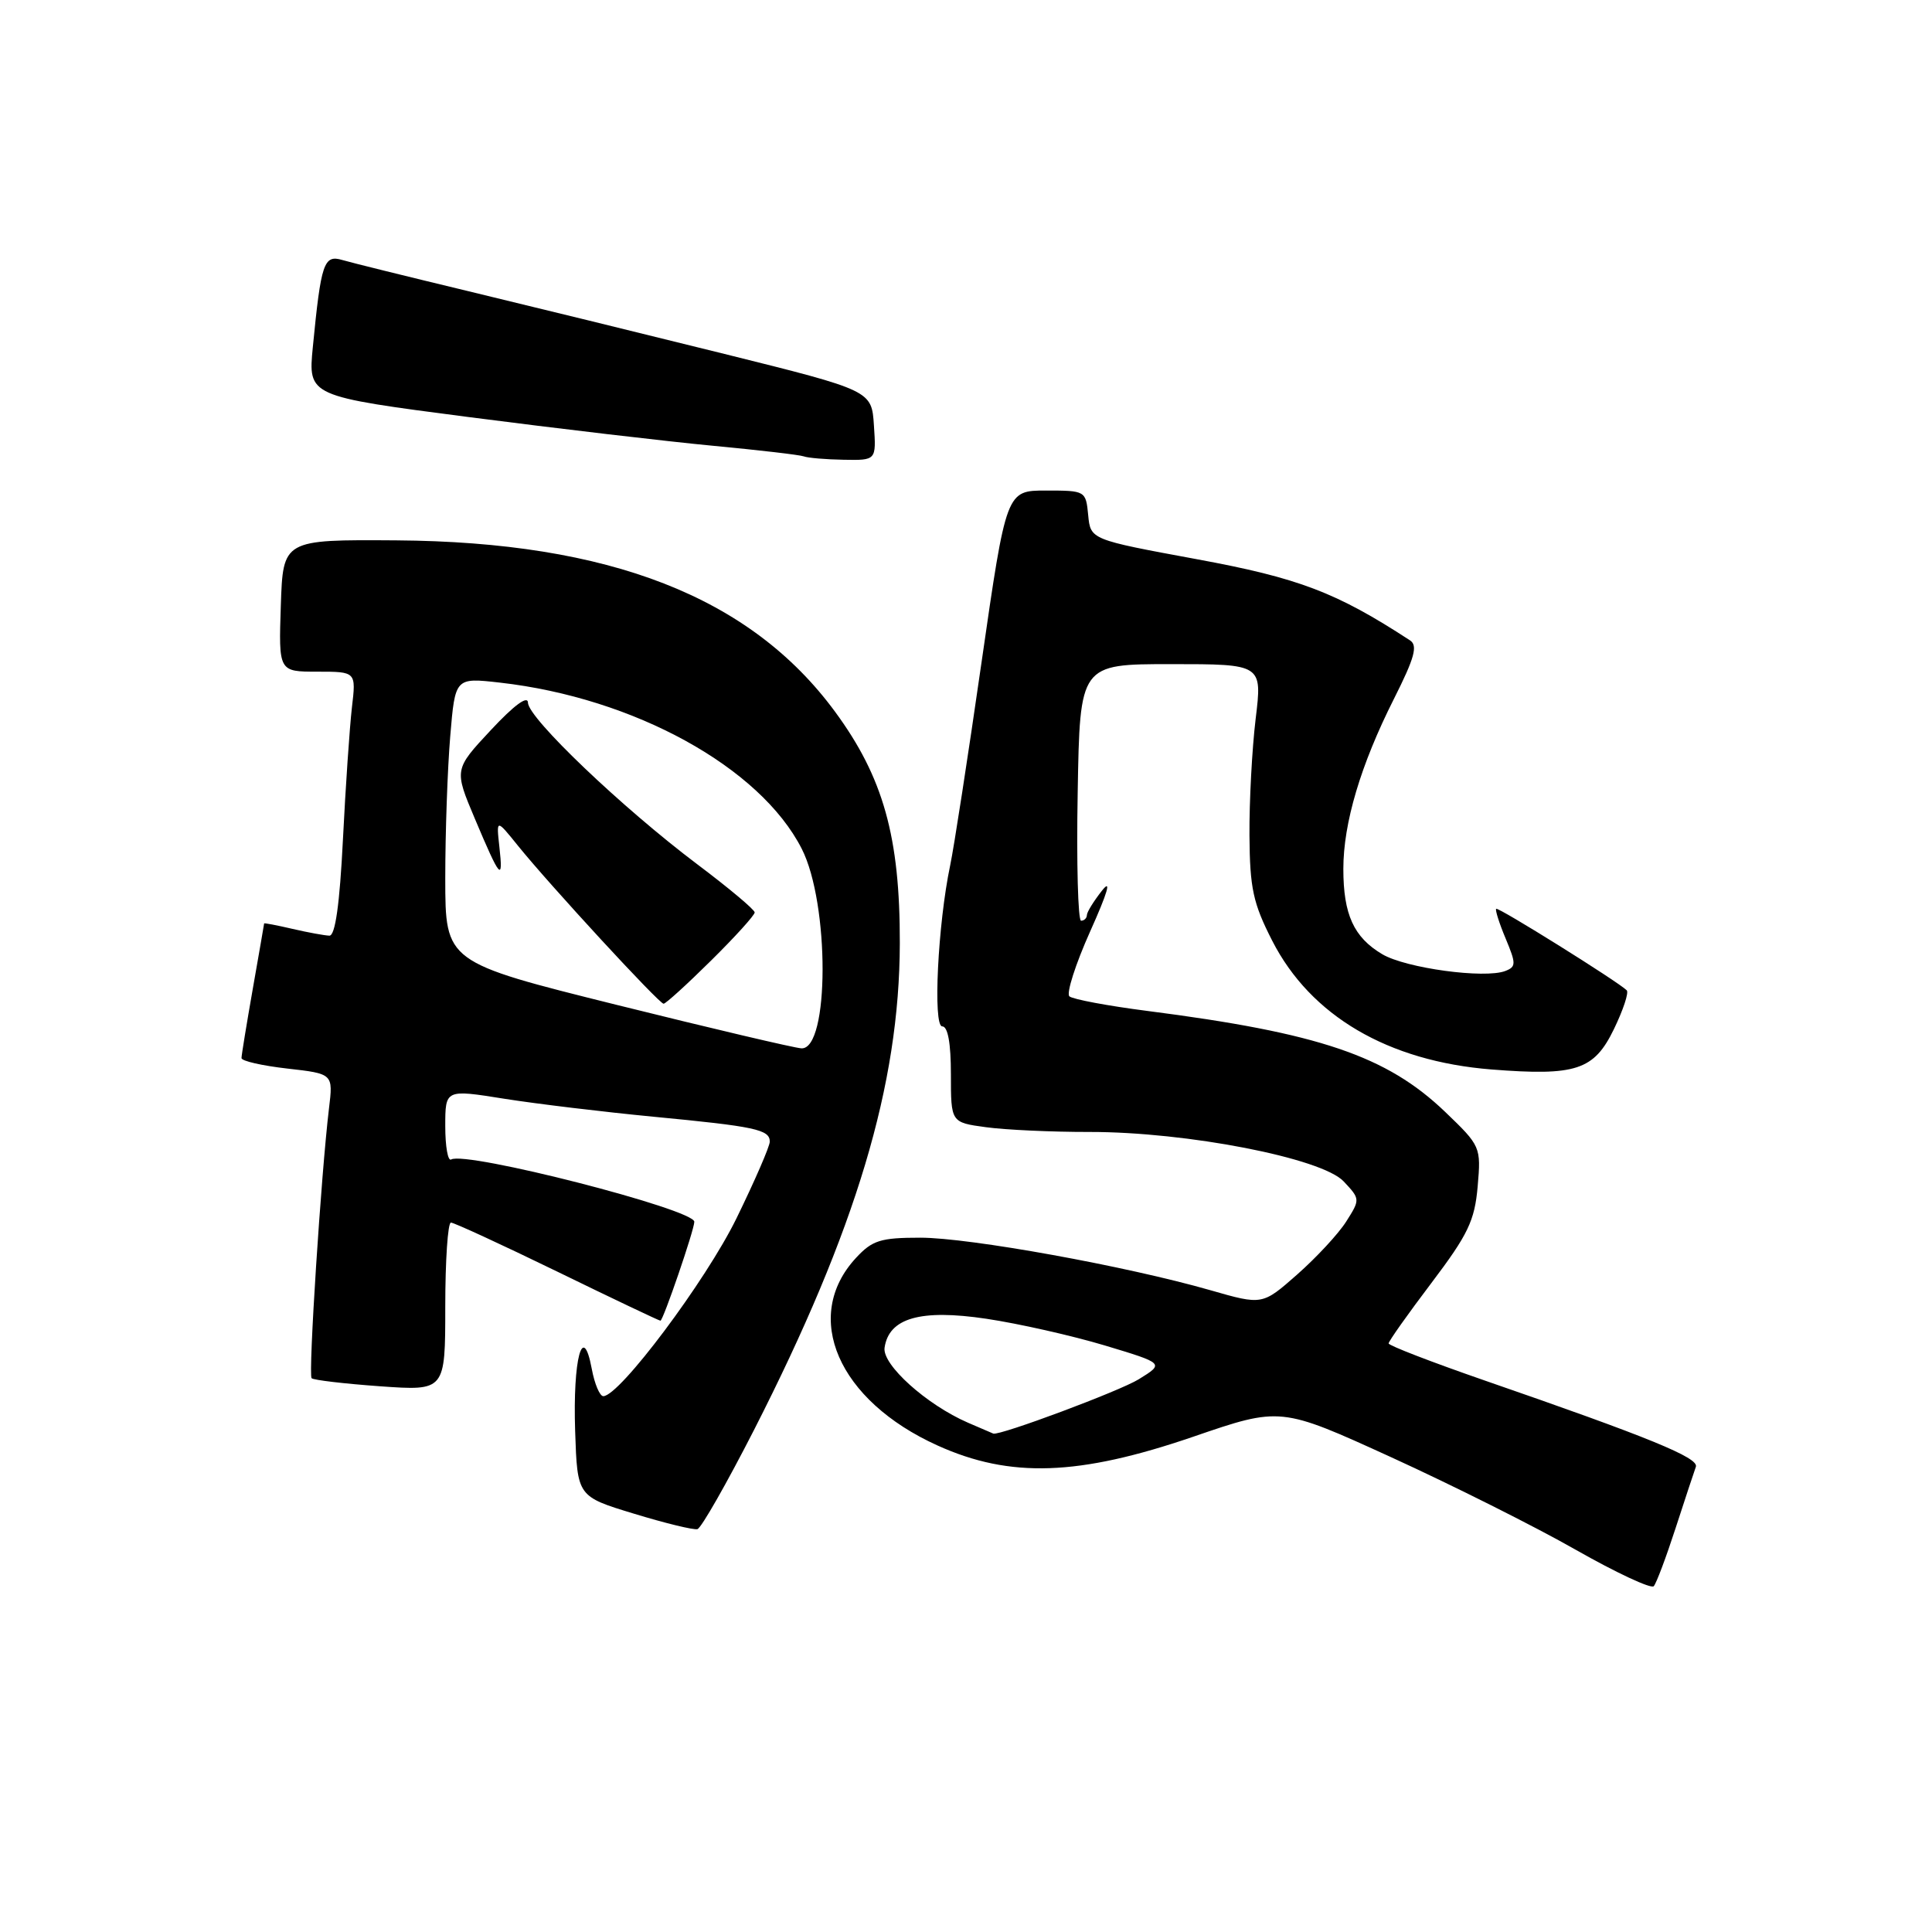 <?xml version="1.0" encoding="UTF-8" standalone="no"?>
<!DOCTYPE svg PUBLIC "-//W3C//DTD SVG 1.1//EN" "http://www.w3.org/Graphics/SVG/1.1/DTD/svg11.dtd" >
<svg xmlns="http://www.w3.org/2000/svg" xmlns:xlink="http://www.w3.org/1999/xlink" version="1.1" viewBox="0 0 256 256">
 <g >
 <path fill="currentColor"
d=" M 222.02 202.50 C 223.27 198.65 224.48 194.99 224.71 194.36 C 225.15 193.17 218.50 190.45 196.75 182.93 C 189.74 180.50 184.00 178.29 184.00 178.01 C 184.00 177.72 186.55 174.12 189.67 170.00 C 194.54 163.56 195.40 161.75 195.80 157.20 C 196.25 151.97 196.20 151.85 191.49 147.33 C 183.73 139.90 174.77 136.87 152.00 133.95 C 146.78 133.28 142.14 132.41 141.70 132.02 C 141.27 131.63 142.51 127.75 144.46 123.40 C 146.77 118.26 147.32 116.37 146.03 118.00 C 144.94 119.38 144.03 120.84 144.02 121.25 C 144.01 121.66 143.66 122.00 143.25 122.00 C 142.84 122.00 142.63 114.35 142.80 105.00 C 143.09 88.00 143.09 88.00 155.17 88.00 C 167.26 88.00 167.26 88.00 166.38 95.25 C 165.90 99.24 165.53 106.18 165.56 110.69 C 165.61 117.72 166.04 119.69 168.58 124.66 C 173.67 134.61 183.91 140.62 197.62 141.71 C 208.84 142.59 211.21 141.81 213.85 136.37 C 215.08 133.83 215.85 131.52 215.55 131.22 C 214.42 130.09 198.51 120.15 198.25 120.42 C 198.10 120.57 198.66 122.35 199.51 124.37 C 200.90 127.70 200.90 128.10 199.46 128.66 C 196.72 129.71 186.29 128.29 183.16 126.44 C 179.38 124.20 178.00 121.18 178.00 115.13 C 178.00 109.06 180.29 101.36 184.70 92.61 C 187.45 87.15 187.89 85.54 186.83 84.85 C 177.07 78.48 172.07 76.58 158.54 74.09 C 144.50 71.50 144.50 71.50 144.19 68.25 C 143.88 65.03 143.82 65.00 138.60 65.00 C 133.34 65.00 133.34 65.00 130.06 87.75 C 128.26 100.26 126.39 112.38 125.90 114.68 C 124.27 122.43 123.60 136.00 124.85 136.00 C 125.60 136.00 126.00 138.24 126.00 142.36 C 126.00 148.73 126.00 148.73 130.64 149.36 C 133.19 149.71 139.38 150.00 144.39 149.99 C 157.28 149.98 175.14 153.45 178.04 156.54 C 180.24 158.88 180.24 158.93 178.38 161.86 C 177.35 163.49 174.42 166.64 171.88 168.88 C 167.27 172.94 167.27 172.94 160.38 170.96 C 149.23 167.76 128.46 164.00 121.95 164.00 C 116.68 164.00 115.59 164.34 113.43 166.67 C 106.21 174.46 111.05 185.59 124.24 191.54 C 133.85 195.89 142.94 195.57 158.09 190.38 C 169.68 186.40 169.68 186.40 184.36 193.10 C 192.44 196.79 203.42 202.29 208.77 205.34 C 214.12 208.38 218.78 210.56 219.13 210.18 C 219.47 209.81 220.77 206.35 222.02 202.50 Z  M 99.93 189.44 C 113.45 162.90 119.19 143.74 119.23 125.00 C 119.26 110.91 117.05 103.00 110.63 94.28 C 99.44 79.08 80.77 71.80 52.50 71.60 C 37.50 71.50 37.50 71.50 37.21 80.25 C 36.92 89.00 36.92 89.00 42.05 89.00 C 47.19 89.00 47.19 89.00 46.63 93.75 C 46.33 96.36 45.79 104.24 45.44 111.25 C 45.01 119.84 44.42 123.99 43.65 123.98 C 43.02 123.96 40.81 123.56 38.75 123.08 C 36.69 122.60 35.00 122.28 35.00 122.36 C 35.00 122.43 34.32 126.33 33.50 131.00 C 32.68 135.68 32.00 139.82 32.00 140.20 C 32.00 140.59 34.73 141.21 38.07 141.59 C 44.15 142.28 44.15 142.28 43.59 146.89 C 42.55 155.56 40.83 182.17 41.29 182.62 C 41.54 182.87 45.63 183.35 50.37 183.69 C 59.00 184.30 59.00 184.30 59.00 173.15 C 59.00 167.02 59.34 162.00 59.75 162.00 C 60.16 162.00 66.51 164.93 73.85 168.50 C 81.19 172.08 87.34 175.00 87.51 175.00 C 87.87 175.00 92.00 162.95 92.00 161.89 C 92.00 160.24 61.66 152.47 59.78 153.64 C 59.35 153.90 59.00 151.92 59.00 149.23 C 59.00 144.34 59.00 144.34 66.82 145.59 C 71.12 146.27 80.01 147.34 86.57 147.97 C 100.07 149.26 102.00 149.67 102.00 151.27 C 102.00 151.90 100.01 156.48 97.58 161.45 C 93.53 169.72 82.09 185.00 79.94 185.00 C 79.47 185.00 78.78 183.37 78.41 181.37 C 77.23 175.06 75.89 180.08 76.21 189.63 C 76.50 198.29 76.50 198.29 84.00 200.57 C 88.12 201.83 91.91 202.75 92.41 202.62 C 92.91 202.50 96.29 196.56 99.93 189.44 Z  M 115.80 56.38 C 115.50 51.75 115.50 51.75 96.00 46.90 C 85.28 44.24 69.97 40.49 62.00 38.57 C 54.02 36.65 46.53 34.80 45.35 34.45 C 42.91 33.73 42.54 34.82 41.45 46.00 C 40.82 52.50 40.82 52.50 62.16 55.27 C 73.90 56.79 88.45 58.50 94.50 59.07 C 100.55 59.64 105.95 60.27 106.50 60.47 C 107.05 60.68 109.44 60.88 111.80 60.92 C 116.11 61.00 116.11 61.00 115.80 56.38 Z  M 128.25 188.51 C 122.77 186.13 116.88 180.83 117.21 178.58 C 117.78 174.64 121.97 173.44 130.68 174.74 C 134.98 175.38 142.05 176.98 146.39 178.28 C 154.29 180.66 154.29 180.66 150.89 182.76 C 148.37 184.32 132.51 190.24 131.62 189.96 C 131.56 189.94 130.04 189.29 128.25 188.51 Z  M 81.75 133.16 C 59.01 127.50 59.01 127.50 59.00 116.40 C 59.00 110.30 59.30 101.81 59.66 97.54 C 60.31 89.78 60.31 89.78 66.24 90.45 C 84.01 92.46 100.72 101.65 106.23 112.46 C 109.94 119.72 109.91 139.11 106.19 138.91 C 105.26 138.86 94.26 136.27 81.75 133.16 Z  M 94.22 127.28 C 97.40 124.14 100.00 121.27 100.00 120.90 C 100.00 120.54 96.58 117.67 92.39 114.52 C 82.42 107.01 70.01 95.17 69.96 93.12 C 69.94 92.10 68.14 93.42 65.05 96.73 C 60.17 101.96 60.17 101.96 62.92 108.48 C 66.29 116.47 66.70 116.94 66.17 112.21 C 65.76 108.50 65.76 108.50 68.63 112.06 C 72.79 117.22 87.33 133.00 87.93 133.00 C 88.21 133.00 91.04 130.43 94.22 127.28 Z "/>
</g>
</svg>